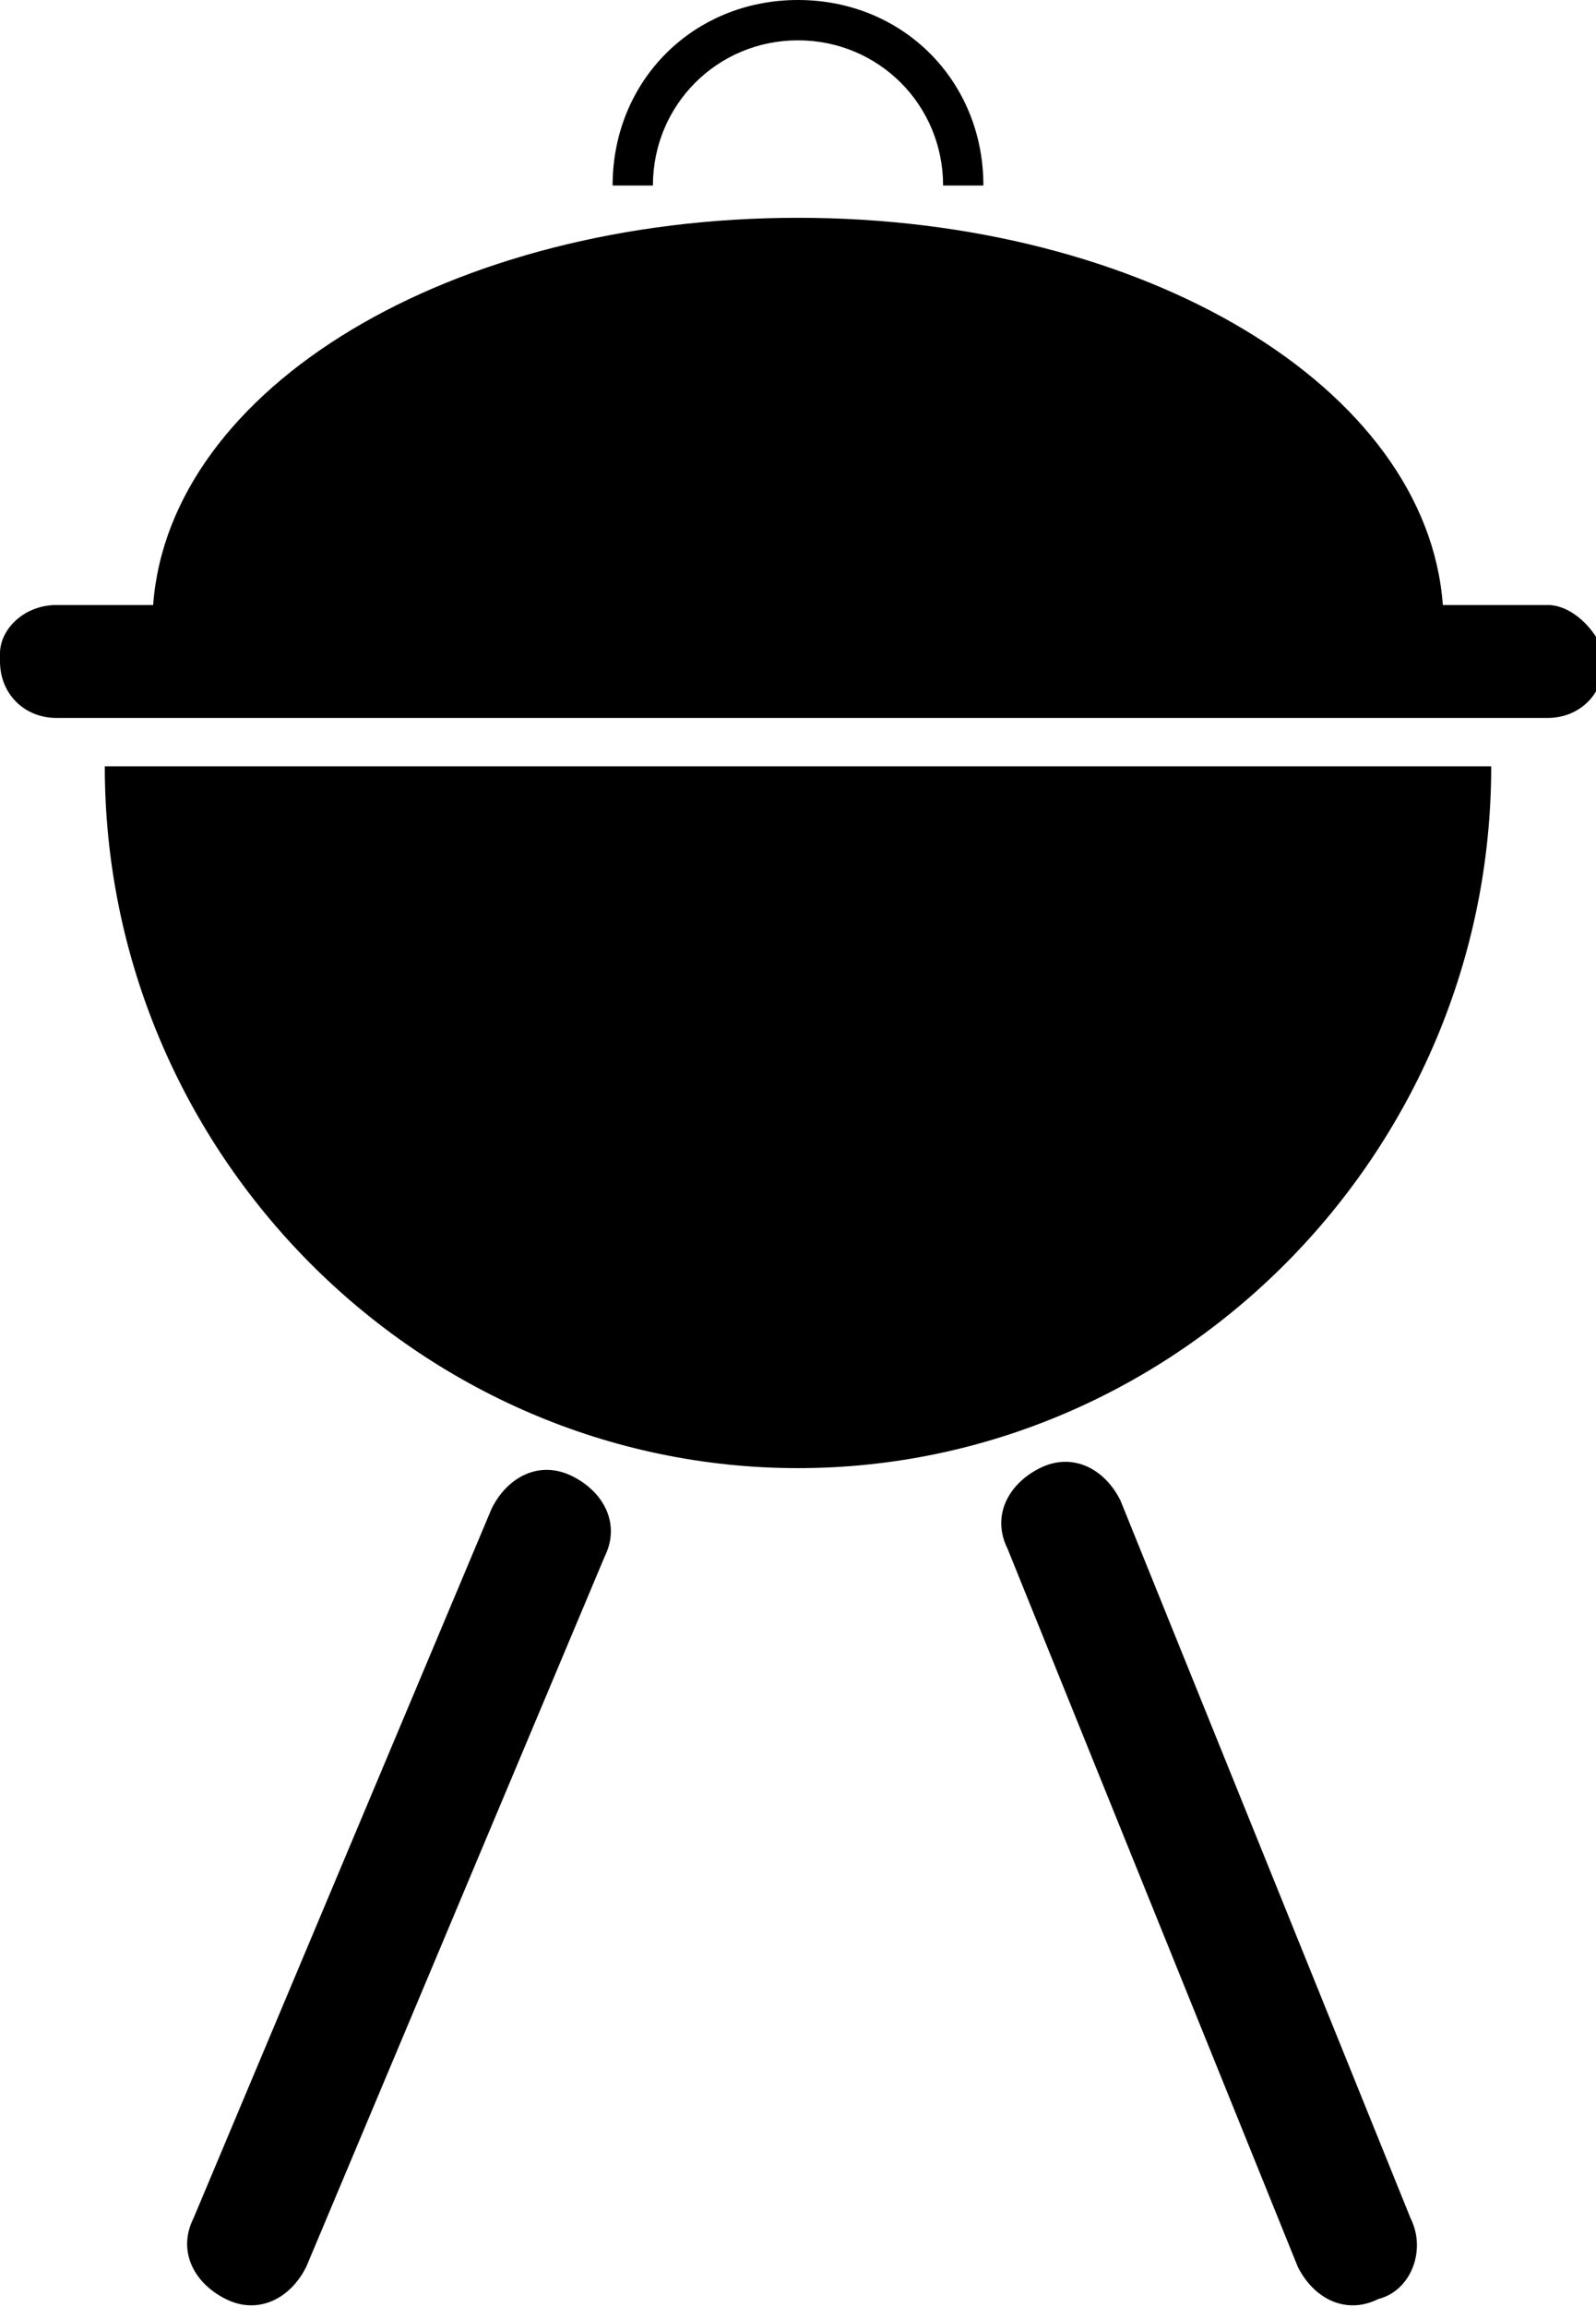 <?xml version="1.0" encoding="utf-8"?>
<!-- Generator: Adobe Illustrator 17.1.0, SVG Export Plug-In . SVG Version: 6.00 Build 0)  -->
<!DOCTYPE svg PUBLIC "-//W3C//DTD SVG 1.1//EN" "http://www.w3.org/Graphics/SVG/1.1/DTD/svg11.dtd">
<svg version="1.1" id="Layer_1" xmlns="http://www.w3.org/2000/svg" xmlns:xlink="http://www.w3.org/1999/xlink" x="0px" y="0px"
	 viewBox="0 0 19.8 28.6" enable-background="new 0 0 19.8 28.6" xml:space="preserve">
<g>
	<path d="M9.9,18.2c4.7,0,8.6-3.9,8.6-8.7H1.3C1.3,14.3,5.2,18.2,9.9,18.2z"/>
	<path d="M19.2,7.5h-1.3c-0.2-2.7-3.7-4.8-8-4.8c-4.3,0-7.8,2.1-8,4.8H0.7C0.3,7.5,0,7.8,0,8.1v0.1c0,0.4,0.3,0.7,0.7,0.7h18.5
		c0.4,0,0.7-0.3,0.7-0.7V8.1C19.8,7.8,19.5,7.5,19.2,7.5z"/>
	<path d="M9.9,0.5c1,0,1.8,0.8,1.8,1.8h0.5c0-1.3-1-2.3-2.3-2.3S7.6,1,7.6,2.3h0.5C8.1,1.3,8.9,0.5,9.9,0.5z"/>
	<path d="M17.1,28.5L17.1,28.5c-0.4,0.2-0.8,0-1-0.4l-3.6-8.9c-0.2-0.4,0-0.8,0.4-1h0c0.4-0.2,0.8,0,1,0.4l3.6,8.9
		C17.7,27.9,17.5,28.4,17.1,28.5z"/>
	<path d="M2.8,28.5L2.8,28.5c-0.4-0.2-0.6-0.6-0.4-1l3.7-8.8c0.2-0.4,0.6-0.6,1-0.4h0c0.4,0.2,0.6,0.6,0.4,1l-3.7,8.8
		C3.6,28.5,3.2,28.7,2.8,28.5z"/>
</g>
<g>
</g>
<g>
</g>
<g>
</g>
<g>
</g>
<g>
</g>
<g>
</g>
<g>
</g>
<g>
</g>
<g>
</g>
<g>
</g>
<g>
</g>
<g>
</g>
<g>
</g>
<g>
</g>
<g>
</g>
</svg>
